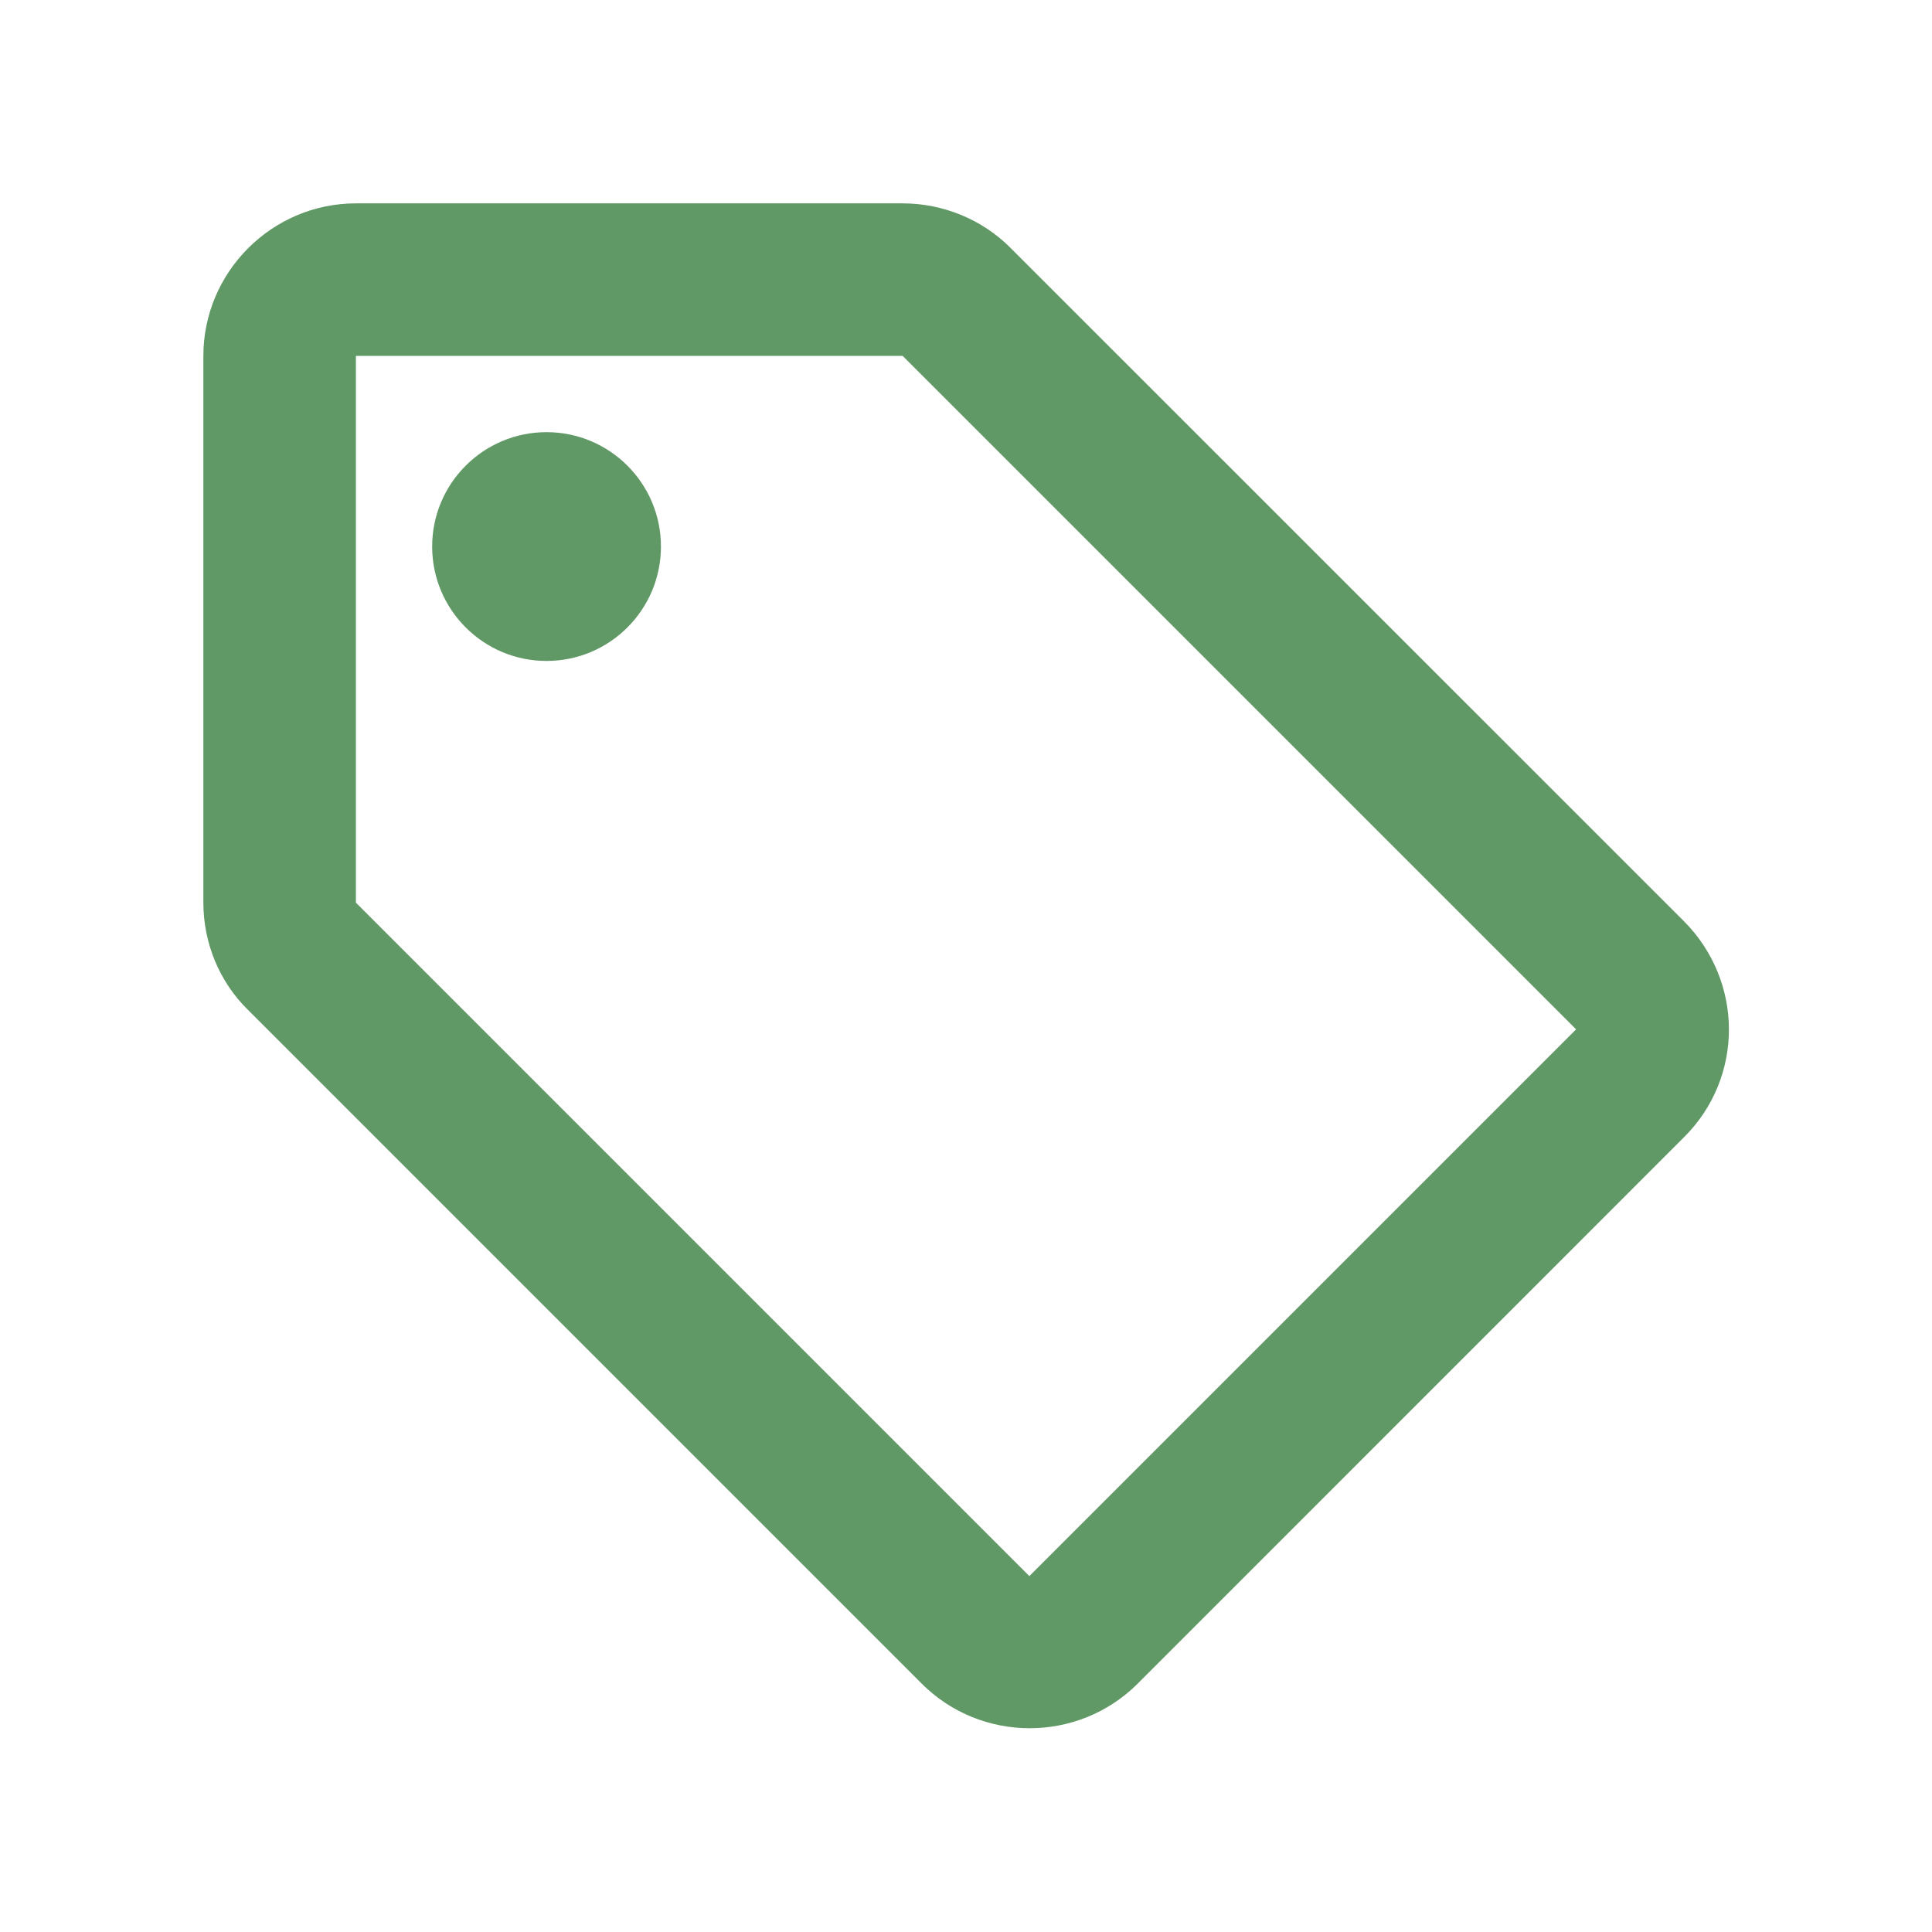 <svg width="19" height="19" viewBox="0 0 19 19" fill="none" xmlns="http://www.w3.org/2000/svg">
<path d="M16.558 9.057L9.935 2.435C9.658 2.158 9.275 2 8.877 2H3.5C2.675 2 2 2.675 2 3.5V8.877C2 9.275 2.158 9.658 2.442 9.935L9.065 16.558C9.65 17.142 10.602 17.142 11.188 16.558L16.565 11.18C17.15 10.595 17.15 9.65 16.558 9.057ZM10.123 15.5L3.5 8.877V3.5H8.877L15.5 10.123L10.123 15.5Z" fill="#609966"/>
<path d="M5.375 6.5C5.996 6.5 6.5 5.996 6.5 5.375C6.5 4.754 5.996 4.25 5.375 4.25C4.754 4.25 4.25 4.754 4.25 5.375C4.25 5.996 4.754 6.5 5.375 6.5Z" fill="#609966"/>
</svg>

